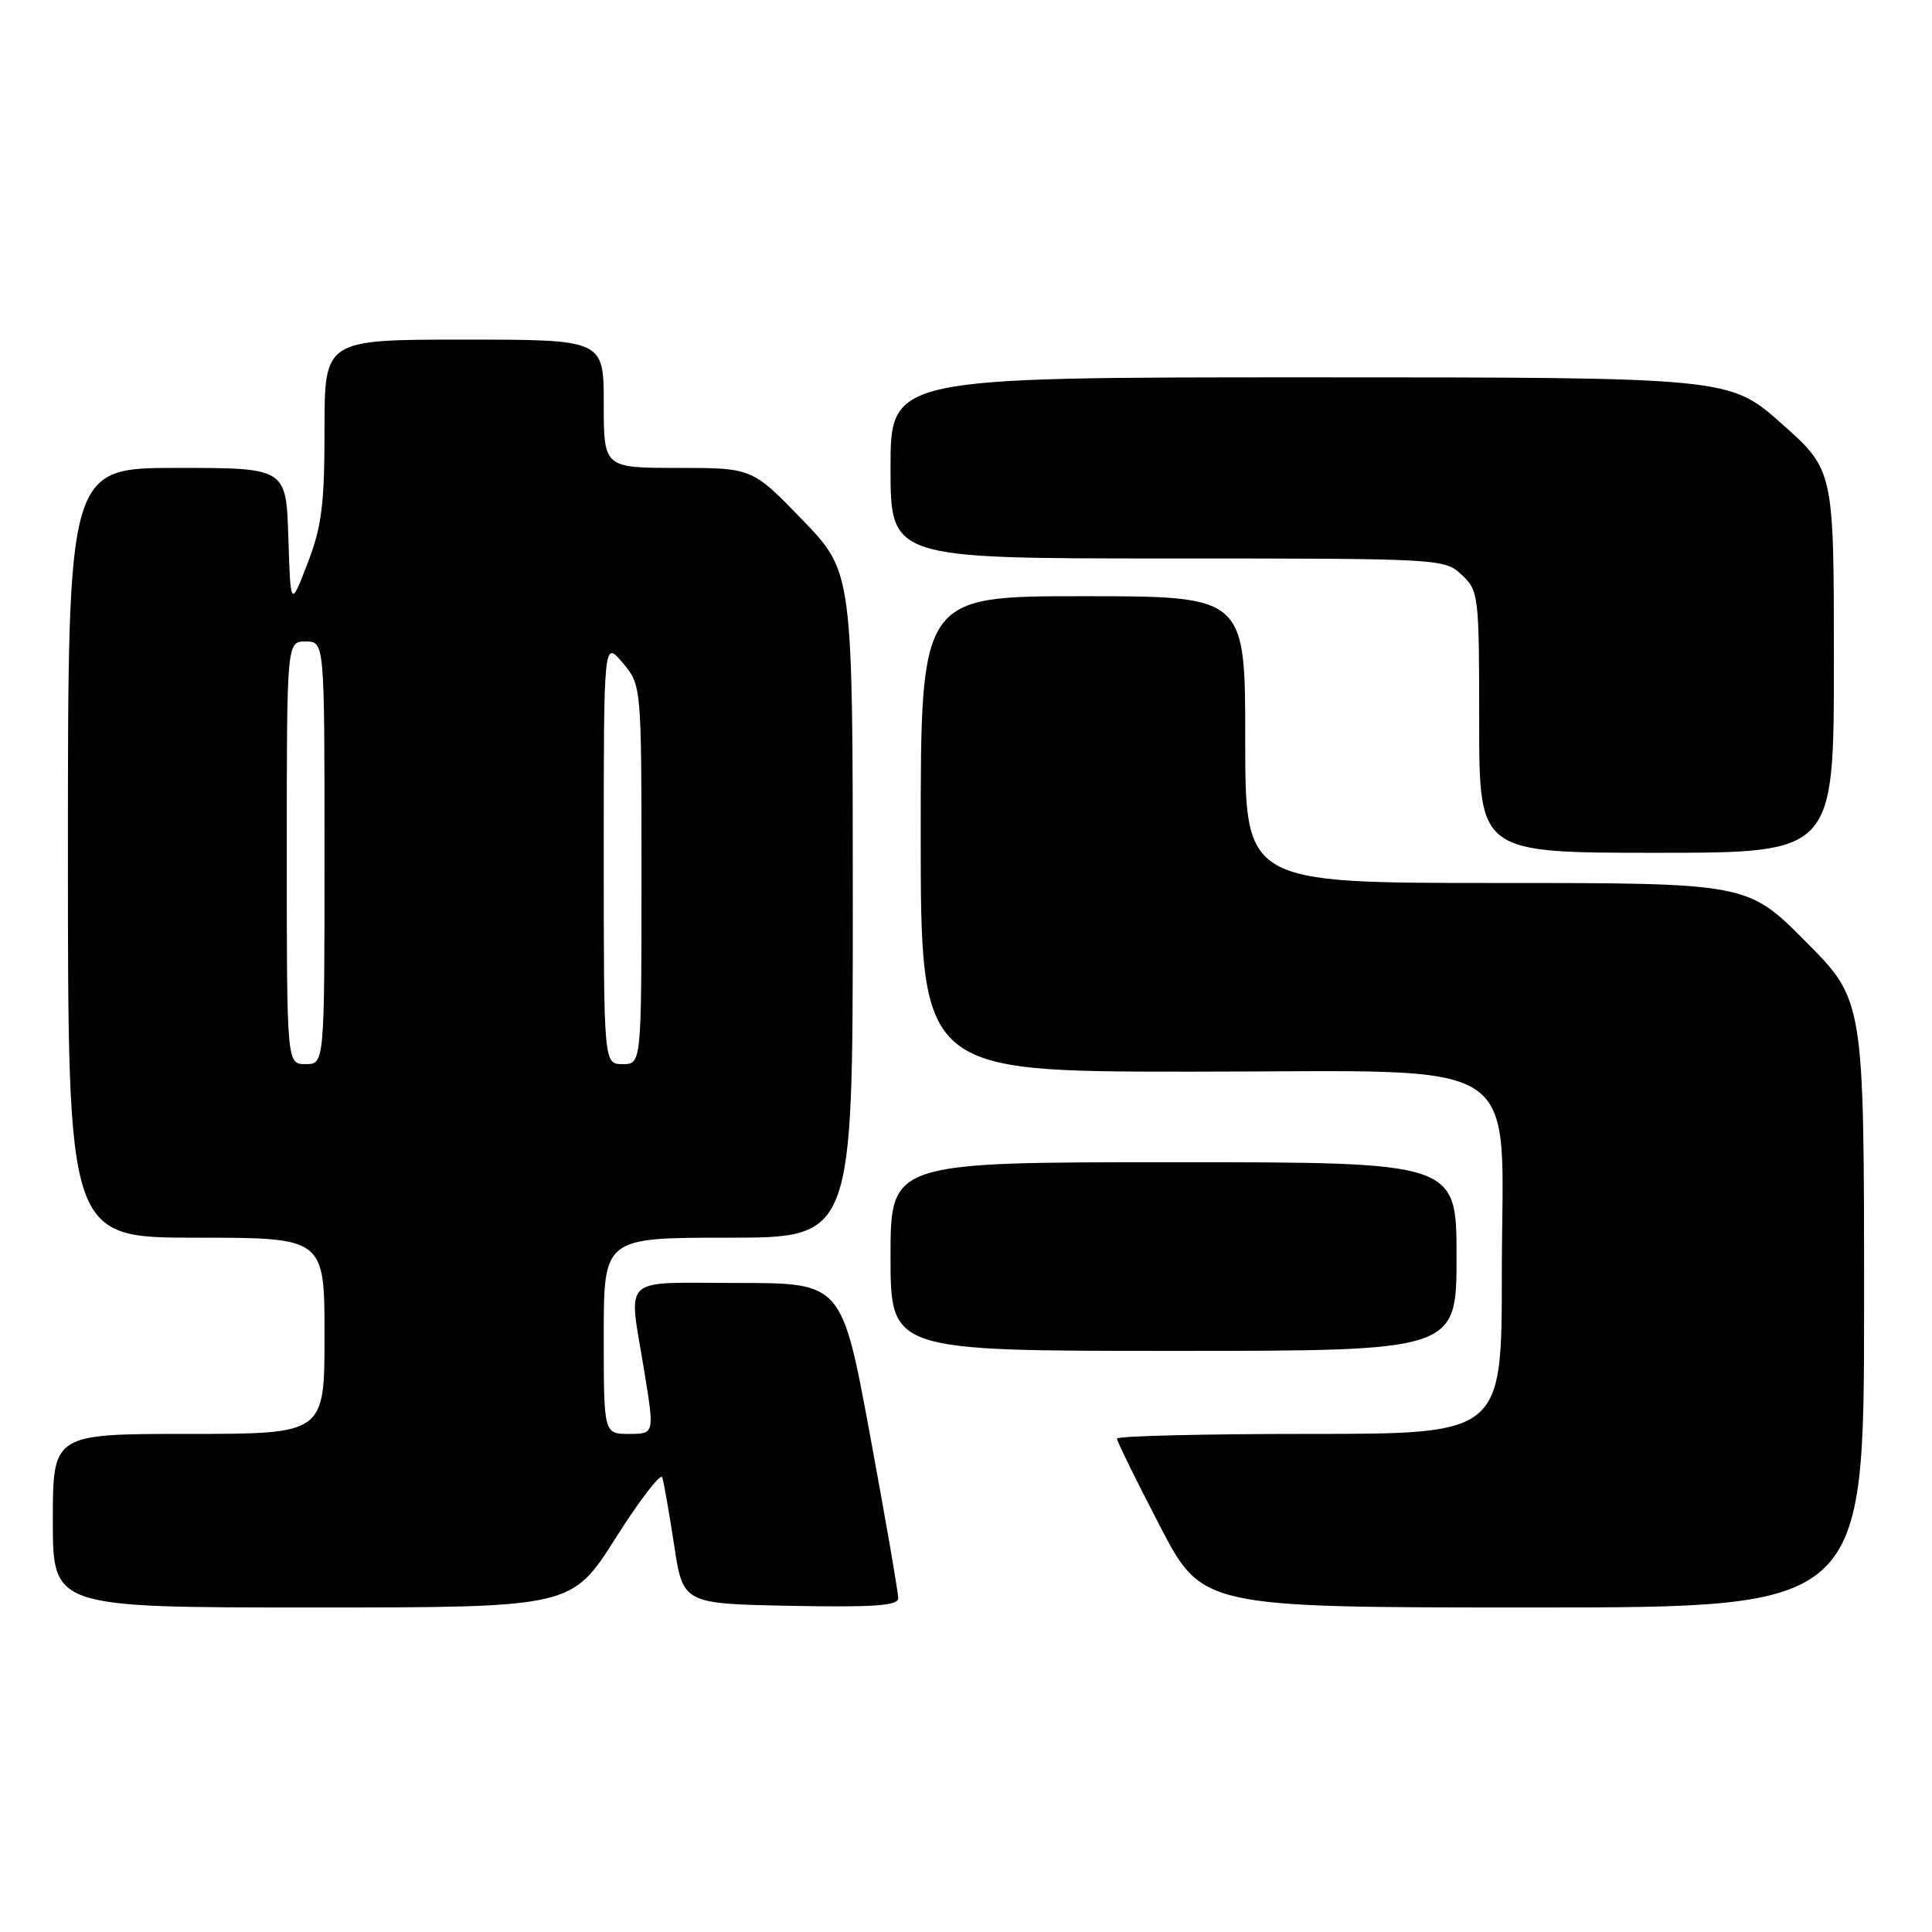 <?xml version="1.0" encoding="UTF-8" standalone="no"?>
<!DOCTYPE svg PUBLIC "-//W3C//DTD SVG 1.1//EN" "http://www.w3.org/Graphics/SVG/1.1/DTD/svg11.dtd" >
<svg xmlns="http://www.w3.org/2000/svg" xmlns:xlink="http://www.w3.org/1999/xlink" version="1.1" viewBox="0 0 256 256">
 <g >
 <path fill="currentColor"
d=" M 81.56 203.82 C 84.76 198.77 87.55 195.14 87.75 195.76 C 87.96 196.38 88.66 200.39 89.32 204.69 C 90.50 212.50 90.50 212.50 104.75 212.78 C 115.78 212.99 119.00 212.77 119.02 211.78 C 119.03 211.07 117.36 201.39 115.30 190.25 C 111.56 170.00 111.56 170.00 97.78 170.00 C 81.95 170.00 83.27 168.75 85.38 181.75 C 86.72 190.00 86.72 190.00 83.36 190.00 C 80.00 190.00 80.00 190.00 80.00 177.00 C 80.00 164.00 80.00 164.00 96.50 164.00 C 113.00 164.00 113.00 164.00 113.00 119.90 C 113.00 75.81 113.00 75.81 106.34 68.90 C 99.67 62.00 99.67 62.00 89.84 62.00 C 80.00 62.00 80.00 62.00 80.00 53.50 C 80.00 45.00 80.00 45.00 61.50 45.00 C 43.00 45.00 43.00 45.00 43.00 56.91 C 43.00 66.87 42.63 69.78 40.75 74.66 C 38.50 80.50 38.50 80.50 38.21 71.25 C 37.92 62.00 37.92 62.00 23.46 62.00 C 9.00 62.00 9.00 62.00 9.00 113.00 C 9.00 164.00 9.00 164.00 26.00 164.00 C 43.00 164.00 43.00 164.00 43.00 177.00 C 43.00 190.00 43.00 190.00 25.00 190.00 C 7.00 190.00 7.00 190.00 7.00 201.50 C 7.00 213.00 7.00 213.00 41.37 213.00 C 75.74 213.00 75.74 213.00 81.56 203.82 Z  M 247.00 172.77 C 247.00 132.54 247.00 132.54 239.27 124.77 C 231.55 117.00 231.55 117.00 198.27 117.00 C 165.00 117.00 165.00 117.00 165.00 98.00 C 165.00 79.00 165.00 79.00 143.50 79.00 C 122.00 79.00 122.00 79.00 122.00 110.50 C 122.00 142.00 122.00 142.00 157.81 142.00 C 203.23 142.00 199.00 139.25 199.00 168.80 C 199.00 190.00 199.00 190.00 173.50 190.00 C 159.47 190.00 148.00 190.28 148.00 190.62 C 148.00 190.96 150.54 196.14 153.65 202.12 C 159.30 213.00 159.30 213.00 203.15 213.00 C 247.00 213.00 247.00 213.00 247.00 172.77 Z  M 193.00 166.50 C 193.00 154.00 193.00 154.00 155.50 154.00 C 118.00 154.00 118.00 154.00 118.00 166.50 C 118.00 179.00 118.00 179.00 155.50 179.00 C 193.00 179.00 193.00 179.00 193.00 166.50 Z  M 243.00 87.65 C 243.00 62.29 243.00 62.29 236.09 56.15 C 229.17 50.00 229.17 50.00 173.59 50.00 C 118.00 50.00 118.00 50.00 118.00 62.00 C 118.00 74.00 118.00 74.00 154.69 74.00 C 190.98 74.00 191.40 74.02 193.69 76.17 C 195.93 78.28 196.00 78.86 196.00 95.67 C 196.00 113.00 196.00 113.00 219.50 113.00 C 243.00 113.00 243.00 113.00 243.00 87.65 Z  M 38.00 113.00 C 38.00 85.00 38.00 85.00 40.50 85.00 C 43.00 85.00 43.00 85.00 43.00 113.00 C 43.00 141.00 43.00 141.00 40.50 141.00 C 38.00 141.00 38.00 141.00 38.00 113.00 Z  M 80.00 112.92 C 80.00 84.85 80.00 84.85 82.50 87.82 C 85.00 90.79 85.00 90.79 85.00 115.89 C 85.00 141.00 85.00 141.00 82.50 141.00 C 80.00 141.00 80.00 141.00 80.00 112.92 Z "/>
</g>
</svg>